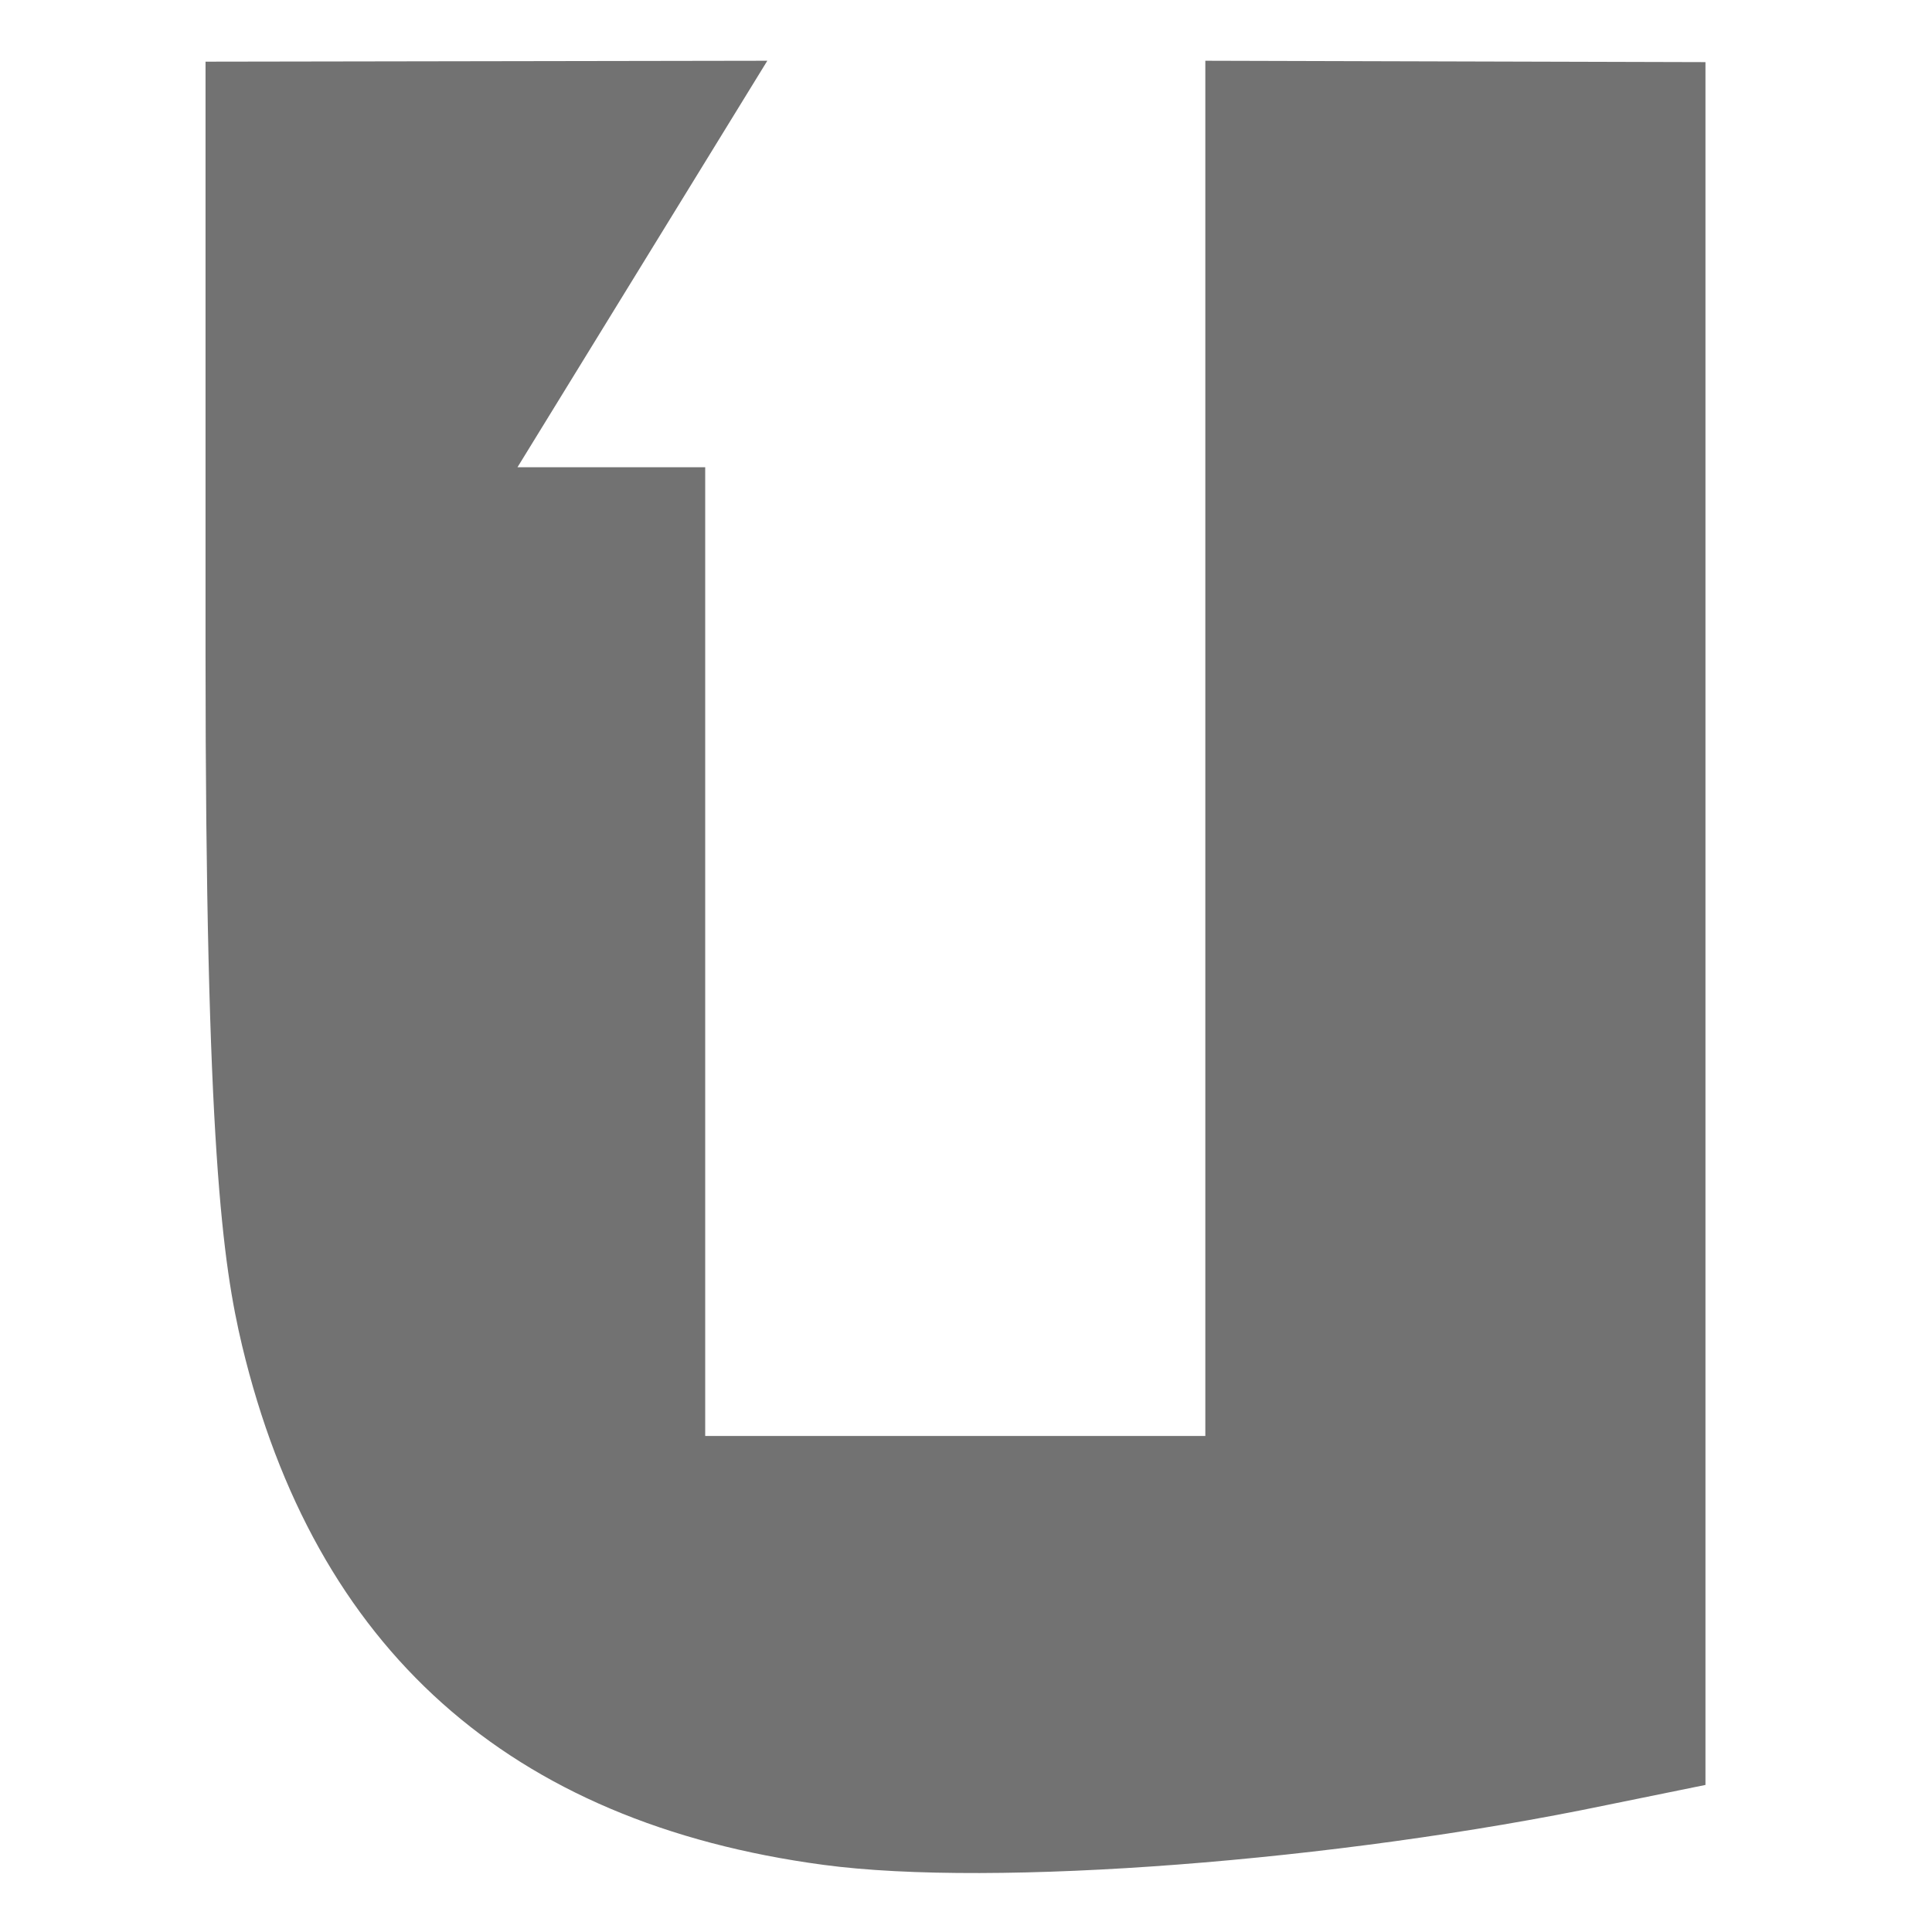 <svg height="16" viewBox="0 0 4.23 4.23" width="16" xmlns="http://www.w3.org/2000/svg"><defs>
  <style id="current-color-scheme" type="text/css">.ColorScheme-Text { color:#727272; } .ColorScheme-Highlight { color:#5294e2; }</style>
 </defs>
  <path d="m.45 292.902v1.297c0 1.079.038 1.337.08 1.514.159.664.585 1.045 1.273 1.137.372.05 1.124-.008 1.715-.131l.216-.044v-3.772l-1.095-.003v3.011h-1.095v-2.121h-.411l.547-.89z" style="fill:currentColor" class="ColorScheme-Text" transform="translate(0 -292.767)"/>
</svg>
